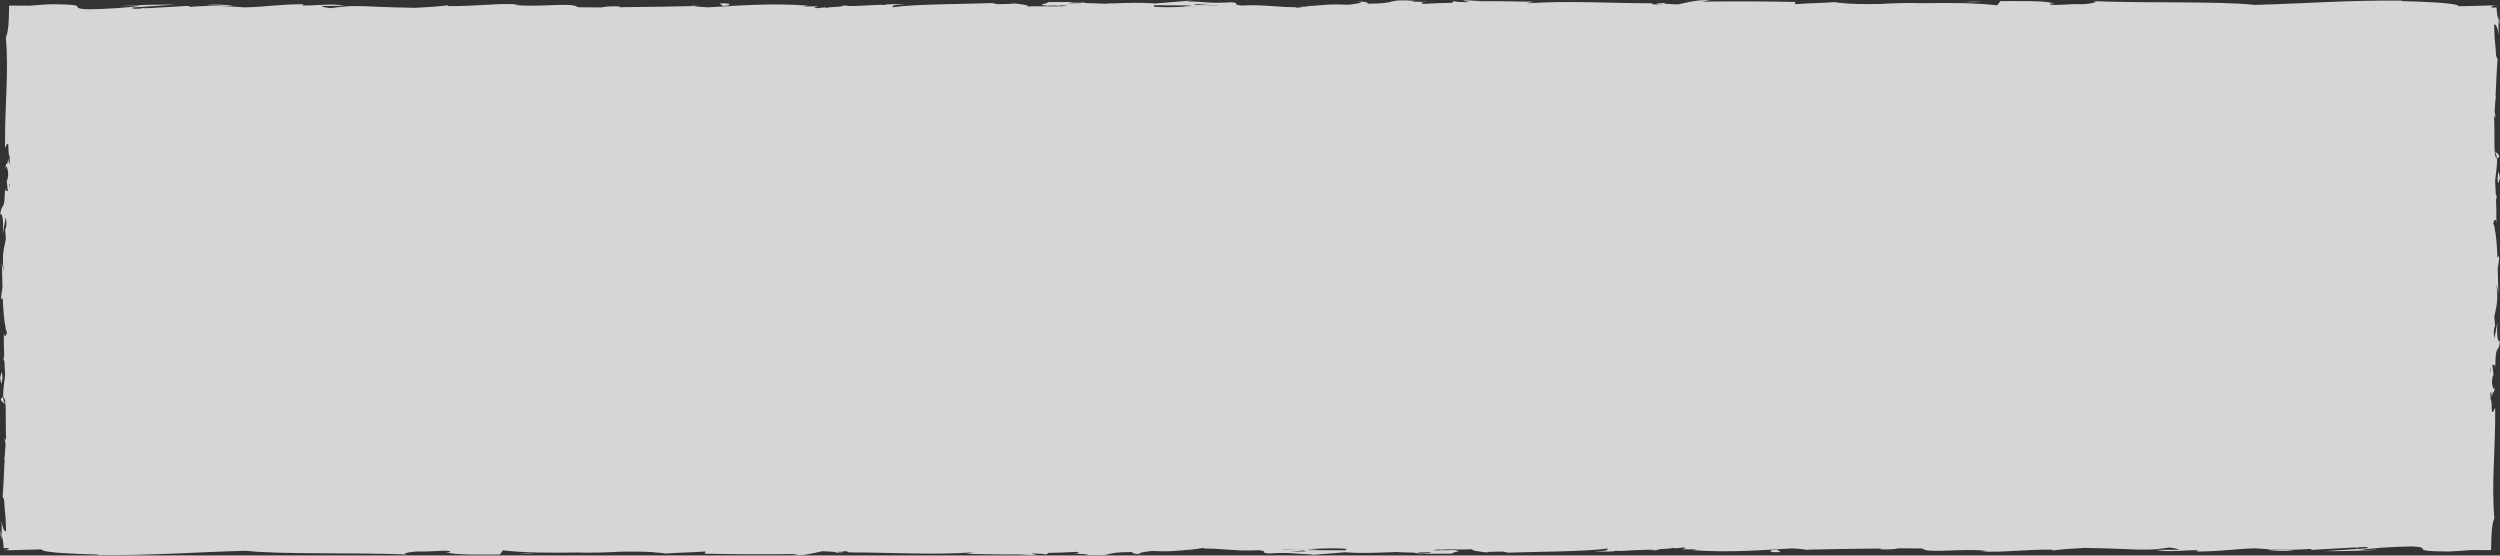 <?xml version="1.0" encoding="UTF-8"?><svg id="_イヤー_2" xmlns="http://www.w3.org/2000/svg" viewBox="0 0 675 150"><rect x="0" y="0" width="675" height="150" fill="#333333" stroke="none"/><defs><style>.cls-1{fill:#fff;}.cls-2{opacity:.8;}</style></defs><g id="_イヤー_1-2"><g class="cls-2"><path class="cls-1" d="M674.6,4.27v1.3c.11,.37,.25,.72,.4,1.08l-.4-2.38Z"/><path class="cls-1" d="M674.75,42.35c.04-.84-.8-1.14-1.16-1.46,.34,.48,.51,1.1,.57,1.84,.16,.01,.35-.1,.59-.38Z"/><path class="cls-1" d="M673.4,102.6c-.02-.17-.04-.4-.07-.63l.07,.63Z"/><path class="cls-1" d="M382.32,.25h.21c1.25-.06,.54-.05-.21,0Z"/><path class="cls-1" d="M273.94,.88c-.04-.06-.29-.14-1.12-.26,.22,.11,.66,.19,1.12,.26Z"/><path class="cls-1" d="M354.39,1.48l-2.02-.08c.8,.06,1.45,.07,2.02,.08Z"/><path class="cls-1" d="M229.58,1.42c-.56-.03-1.06-.06-2.08,0,.14,.03,.28,.05,.46,.07,.4-.06,.9-.1,1.63-.07Z"/><path class="cls-1" d="M229.58,1.42c.26,.02,.54,.03,.89,.05-.33-.03-.62-.04-.89-.05Z"/><path class="cls-1" d="M186.39,1.47c.23,.05,.54,.08,.81,.12l1.4-.03-2.21-.09Z"/><path class="cls-1" d="M222.98,1.88s-.06,.02-.11,.05c.06-.02,.11-.03,.11-.05Z"/><path class="cls-1" d="M385.2,.49c.62,0,1.22-.02,1.76-.05-.73,.01-1.31,.03-1.76,.05Z"/><path class="cls-1" d="M351.94,1.73c-.48,.07-.97,.11-1.48,.14,.99-.07,2.44-.06,1.48-.14Z"/><path class="cls-1" d="M389.46,148.53c.3-.01,.47-.04,.85-.04-.42-.05-.83-.1-1.24-.14-.25,.07-.51,.13-.73,.19h1.12Z"/><path class="cls-1" d="M674.33,48.05c.15,3.15,.47-.04,.65,.13-.29-2-.37-2.48-.65-.13Z"/><path class="cls-1" d="M194.23,.94l1.01,.68c2.26-.12,2.74-.88-1.01-.68Z"/><path class="cls-1" d="M63,1.63c-1.43-.34-5.12-.56-7.4-.22,2.95,.05,5.89,.31,7.4,.22Z"/><polygon class="cls-1" points="139.7 149.64 144.68 149.45 142.34 149.41 139.7 149.64"/><path class="cls-1" d="M.4,145.73v-1.3c-.11-.37-.25-.72-.4-1.08l.4,2.38Z"/><path class="cls-1" d="M.25,107.65c-.04,.84,.8,1.14,1.16,1.46-.34-.48-.51-1.1-.57-1.84-.16-.01-.35,.1-.59,.38Z"/><path class="cls-1" d="M1.6,47.4l.07,.63c-.03-.23-.05-.46-.07-.63Z"/><path class="cls-1" d="M292.68,149.75h-.21c-1.25,.06-.54,.05,.21,0Z"/><path class="cls-1" d="M401.06,149.12c.04,.06,.29,.14,1.12,.26-.22-.11-.66-.19-1.12-.26Z"/><path class="cls-1" d="M320.61,148.52l2.02,.08c-.8-.06-1.45-.07-2.02-.08Z"/><path class="cls-1" d="M445.42,148.58c.56,.03,1.06,.06,2.08,0-.14-.03-.28-.05-.46-.07-.4,.06-.9,.1-1.63,.07Z"/><path class="cls-1" d="M445.42,148.58c-.26-.02-.54-.03-.89-.05,.33,.03,.62,.04,.89,.05Z"/><path class="cls-1" d="M488.61,148.53c-.23-.05-.54-.08-.81-.12l-1.4,.03,2.21,.09Z"/><path class="cls-1" d="M452.02,148.12s.06-.02,.11-.05c-.06,.02-.11,.03-.11,.05Z"/><path class="cls-1" d="M675,92.08c-.65,.76-.93-1.96-.68-5.17l-.84,4.52c-.07-.58-.12-1.1-.16-1.58,0-.67,.08-1.26,.29-1.77l.08,.49c-.07-1.43-.15-2.38-.23-3.01,.4-2.39,1.19-3.79,.58-8.85l.57,2.51c-.15-1.76-.16-4.79-.25-8,.04,.25,.07,.62,.09,1.16,.57-4.35,.22-3.05-.14-2.81-.12-3.09-.33-6.15-.82-8.23,.03-.03,.06-.08,.1-.1-.07-.15-.13-.22-.18-.25-.07-.28-.15-.54-.24-.78,.21-.72,.71-1.67,.84,.12,.05-2.03,0-4.16-.08-6.33,.05-.24,.12-.56,.2-.96-.11-.18-.19-.38-.26-.59-.06-1.19-.12-2.39-.19-3.59,.19-2.09,.64-4.4,.49-6.13-1.05-.14-.48-6.42-.78-11.58l.42,.71c-.05-.64-.16-1.22-.27-1.8,.08-.7,.16-1.88,.23-3.31,.06,0,.11-.1,.12-.43-.02-.12-.04-.28-.08-.48,.16-3.2,.32-7.24,.53-9.81l.18,.14c-.27-.24-.46-.72-.6-1.38-.05-1.15-.14-2.24-.24-3.3-.04-.4-.08-.78-.13-1.17-.04-1.28-.07-2.6-.14-3.78,.65,.19,.91,.81,1.2,2.8v-3.78c-.26-.82-.43-1.77-.55-3.55-.32,.02-.78,.04-1.32,.05,0-.11-.02-.21-.02-.32,.31-.08,.63-.16,.96-.24h-.98v-.05c-1.15,.04-2.32,.07-3.51,.11l-.81,.02c-.48,.01-.96,.03-1.44,.04h-.37l-2.74,.08c.03-.95-10.26-1.26-15.39-1.41l.18-.13c-15.22-.12-25.86,.79-39.96,1.16-8.75-1.03-29.64-.43-43.71-1.01,2.15,.17-.35,.74-2.85,.83-3.3-.19-9.12,.66-8.6-.21l1.18,.02c-2.49-.85-9.27-.63-14.57-.65l-.87,1.14c-5.74-.69-12.95-.7-19.97-.58-4.2-.14-8.13,.02-11.87,.22-4.27,.05-7.97,.01-10.58-.3l1.39-.04,1.46-.08-2.96,.11c-.48-.06-.92-.12-1.32-.2-3.34,.28-7.48,.28-10.8,.57l.18-.61c-9.26-.16-13.89-.23-25.34-.09L461.76,0c-4.01-.02-6.19,.66-8.69,1.19-2.49-.08-4.48-.18-3.43-.41-3.83,.21-2.5,.37,.04,.49-1.14-.05-2.21-.07-3.23-.09l-.59-.3c-11.27,.01-22.67-.78-33.8,.04l.03-.02c.68-.11,1.59-.21,2.27-.29-.63,.04-1.25,.07-1.87,.09,.32-.1,.86-.2,1.91-.22-3.18-.01-9.9-.23-14.37-.14-1.11-.07-2.14-.13-3.05-.15L400.73,0c-2.24,.12-4.08,.12-5.95,.12l1.85,.44c-.11,.02-.21,.03-.3,.05-1.93-.07-3.48-.09-3.44-.28-.84,.12-.82,.27-.69,.43-2.19,.01-5.11,.14-7.95,.29-.28-.19-1.3-.44,.96-.56-1.13,.01-2.38,0-3.8-.06-.33-.08,.31-.14,.91-.18-8.84-.61-4.06,.77-13.22,.75,1.16-.38-2.12-.72-3.62-.64,3.69,0,1.77,.64-1.62,.93-5.87-.3-6.38,.22-9.46,.19l1.43,.06c-2.71,.04-3.14,.21-5.12,.51-.34,0-.67,.02-1.02,.03-.11-.09,.21-.15,.66-.18-4.26,.23-9.4-.8-15.02-.4-2.94-.26-.28-.72-2.86-.89-5.95,.42-7.35-.23-12.03-.21,.3-.09,.78-.18,1.5-.29-1.24,.1-2.7,.24-4.28,.37-.12,0-.23,0-.36,.02h.05c-1.78,.16-3.72,.32-5.67,.45v-.04c-3.82-.25-7.28-.15-10.9,0-.89,0-1.75,.03-2.56,.1-1.94-.09-3.18-.16-5.05-.17-.72-.46-7.17-.25-10.29-.27,.25,.6-3.72,.51-.11,.99-.09-.03,.96-.06,2.77-.08,.47-.02,1.02-.03,1.33-.06l-.21,.05c.5,0,1.03,0,1.6,0h0c-.4,.13-1.08,.2-1.92,.23-.14-.01-.28-.02-.42-.03-.07,.02-.14,.03-.21,.05-2.37,.04-5.71-.11-8.22,.03,.34-.43-1.97-.58-3.55-.84,.1,.17-2.23,.15-4.61,.22-.67-.1-1.17-.2-1.39-.3-8.83,.31-20.56,.24-27,1.13,.48-.32-1.07-.56,3.64-.82-2.97,0-5.63-.08-5.68,.21-1.73-.27-8.22,.57-10.95,.17-.44,.07-.78,.16-1.18,.26-1.61,.07-2.93,.18-3.73,.34-.03,0-.05,0-.08,0-.22-.05-.17-.12-.09-.16-.34,.09-1.49,.15-2.28,.25-2.8-.31,4.47-.59-3.78-.47l1.27-.24c-10.2-.7-18.29,0-26.94,.48-1.45-.07-2.79-.18-3.94-.34-6.06,.13-13.27,.26-18.99,.3-.19-.01-.36-.02-.55-.04,.19,.01,.36,.03,.53,.04-.37,0-.76,0-1.12,0,.38-.13,.02-.21,1.13-.17-3.28-.16-4.72,0-5.88,.24-1.98-.03-3.96-.04-5.95-.05-.09-.01-.22-.03-.41-.04-1.28-1.4-11.13,.19-17.33-.63l1.5-.08c-4.74-.48-11.57,.53-19.32,.43,0,0,.38-.12,.05-.21-2.24,.3-5.34,.52-8.73,.68-4.05-.06-8.07-.18-12.04-.36l-.05-.02c-.09,0-.17,0-.24,0-.24-.01-.48-.02-.73-.03-5.71-.2-6.97,.16-9.86,.51-1.22-.16-2.22-.35-2.48-.6l6.29-.03c-3.22-.77-8.14,.03-11.46-.11l.42-.34c-8.11,.09-9.5,.7-15.89,.86-4.33-.32-8.97-.59-14.75-.15l-.53-.26c-2.35,.13-6.91,.42-11.64,.66-.2-.04-.27-.09-.17-.15-.21,.04-.53,.13-.98,.21-.53,.03-1.07,.05-1.6,.07-.18-.01-.37-.03-.58-.06l-.11-.28c3.84-.32,8.5-.55,11.79-.8-3.71,0-12.59,.06-14.52,.48,1.49-.08,3.37-.29,4.85-.16-1.74,.26-3.69,.46-5.84,.62l-4.47,.24c-1.21,.05-2.48,.08-3.79,.1-6.24-.31,1.83-1.31-9.74-1.37-1.75,.05-4.06,.21-6.15,.4-1.79-.01-3.6-.03-5.39-.04-.03,.95-.06,1.88-.08,2.79,0,.02,0,.04,0,.06v.27c-.03,.51-.06,1.01-.08,1.49l-.04,.68-.05,.46c-.14,1.19-.34,2.2-.64,2.87,.84,9.48-.36,18.8-.22,29.84,1.5-3.33,.49,1.33,1.26,2.38v1.91c-.18-.14-.33-.58-.4-1.49-.1,.54-.15,.98-.18,1.36-.24-.19-.48,.16-.65,1.73,.34-1.65,.57-.54,.8,.6,.04,.51,.02,1.12-.22,2.14-.11,.32-.17,.17-.21-.12l.37,3.27c-.26-.64-.87,.54-.69-1.46-.07,.55-.11,1.07-.14,1.58h0s0,.09,0,.14c-.02,.31-.03,.61-.03,.9-.19,4.17-.77,1.58-1.22,5.05,.65-.76,.93,1.96,.68,5.17l.84-4.52c.07,.58,.12,1.1,.16,1.58,0,.67-.08,1.26-.29,1.77l-.08-.49c.07,1.43,.15,2.38,.23,3.01-.4,2.39-1.19,3.79-.58,8.85l-.57-2.51c.15,1.76,.16,4.79,.25,8-.04-.25-.07-.62-.09-1.16-.57,4.35-.22,3.05,.14,2.81,.12,3.09,.33,6.15,.82,8.23-.03,.03-.06,.08-.1,.1,.07,.15,.13,.22,.18,.25,.07,.28,.15,.54,.24,.78-.21,.72-.71,1.67-.84-.12-.05,2.03,0,4.16,.08,6.33-.05,.24-.12,.56-.2,.96,.11,.18,.19,.38,.26,.59,.06,1.19,.12,2.39,.19,3.59-.19,2.09-.64,4.4-.49,6.13,1.05,.14,.48,6.42,.78,11.58l-.42-.71c.05,.64,.16,1.22,.27,1.8-.08,.7-.16,1.88-.23,3.31-.06,0-.11,.1-.12,.43,.02,.12,.04,.28,.08,.48-.16,3.2-.32,7.24-.53,9.81l-.18-.14c.27,.24,.46,.72,.6,1.38,.05,1.15,.14,2.24,.24,3.3,.04,.4,.08,.78,.13,1.17,.04,1.28,.07,2.6,.14,3.78-.65-.19-.91-.81-1.2-2.8v3.78c.26,.82,.43,1.77,.55,3.55,.32-.02,.78-.04,1.32-.05l.02,.32c-.31,.08-.63,.16-.96,.24h.98v.05c1.15-.04,2.32-.07,3.51-.11l.81-.02c.48-.01,.96-.03,1.44-.04h.37l2.74-.08c-.03,.95,10.26,1.26,15.39,1.41l-.18,.13c15.22,.12,25.86-.79,39.96-1.16,8.75,1.03,29.64,.43,43.71,1.01-2.15-.17,.35-.74,2.85-.83,3.3,.19,9.12-.66,8.6,.21l-1.18-.02c2.49,.85,9.27,.63,14.57,.65l.87-1.14c5.74,.69,12.95,.7,19.97,.58,4.2,.14,8.13-.02,11.87-.22,4.27-.05,7.97-.01,10.58,.3l-1.39,.04-1.46,.08,2.96-.11c.48,.06,.92,.12,1.32,.2,3.34-.28,7.48-.28,10.8-.57l-.18,.61c9.26,.16,13.89,.23,25.34,.09l-2.33,.44c4.01,.02,6.19-.66,8.69-1.19,2.49,.08,4.48,.18,3.43,.41,3.83-.21,2.5-.37-.04-.49,1.14,.05,2.21,.07,3.23,.09l.59,.3c11.27-.01,22.67,.78,33.8-.04l-.03,.02c-.68,.11-1.59,.21-2.27,.29,.63-.04,1.25-.07,1.87-.09-.32,.1-.86,.2-1.91,.22,3.18,.01,9.9,.23,14.37,.14,1.11,.07,2.14,.13,3.05,.15l-3.75,.21c2.24-.12,4.08-.12,5.95-.12l-1.85-.44c.11-.02,.21-.03,.3-.05,1.93,.07,3.48,.09,3.44,.28,.84-.12,.82-.27,.69-.43,2.19-.01,5.11-.14,7.95-.29,.28,.19,1.3,.44-.96,.56,1.13-.01,2.38,0,3.8,.06,.33,.08-.31,.14-.91,.18,8.84,.61,4.06-.77,13.22-.75-1.16,.38,2.12,.72,3.62,.64-3.69,0-1.77-.64,1.62-.93,5.87,.3,6.38-.22,9.46-.19l-1.43-.06c2.71-.04,3.14-.21,5.12-.51,.34,0,.67-.02,1.02-.03,.11,.09-.21,.15-.66,.18,4.26-.23,9.4,.8,15.02,.4,2.94,.26,.28,.72,2.86,.89,5.95-.42,7.35,.23,12.03,.21-.3,.09-.78,.18-1.5,.29,1.24-.1,2.7-.24,4.28-.37,.12,0,.23,0,.36-.02h-.05c1.78-.16,3.72-.32,5.67-.45v.04c3.82,.25,7.28,.15,10.9,0,.89,0,1.75-.03,2.56-.1,1.94,.09,3.18,.16,5.05,.17,.72,.46,7.17,.25,10.29,.27-.25-.6,3.72-.51,.11-.99,.09,.03-.96,.06-2.77,.08-.47,.02-1.02,.03-1.33,.06l.21-.05c-.5,0-1.03,0-1.6,0h0c.4-.13,1.08-.2,1.92-.23,.14,.01,.28,.02,.42,.03,.07-.02,.14-.03,.21-.05,2.37-.04,5.71,.11,8.22-.03-.34,.43,1.97,.58,3.55,.84-.1-.17,2.23-.15,4.61-.22,.67,.1,1.17,.2,1.39,.3,8.83-.31,20.56-.24,27-1.13-.48,.32,1.07,.56-3.64,.82,2.97,0,5.63,.08,5.68-.21,1.73,.27,8.22-.57,10.95-.17,.44-.07,.78-.16,1.18-.26,1.61-.07,2.93-.18,3.73-.34,.03,0,.05,0,.08,0,.22,.05,.17,.12,.09,.16,.34-.09,1.49-.15,2.28-.25,2.8,.31-4.47,.59,3.78,.47l-1.27,.24c10.2,.7,18.29,0,26.94-.48,1.45,.07,2.79,.18,3.94,.34,6.06-.13,13.27-.26,18.99-.3,.19,.01,.36,.02,.55,.04-.19-.01-.36-.03-.53-.04,.37,0,.76,0,1.12,0-.38,.13-.02,.21-1.13,.17,3.28,.16,4.72,0,5.88-.24,1.98,.03,3.96,.04,5.95,.05,.09,.01,.22,.03,.41,.04,1.28,1.4,11.13-.19,17.33,.63l-1.5,.08c4.74,.48,11.57-.53,19.32-.43,0,0-.38,.12-.05,.21,2.24-.3,5.34-.52,8.73-.68,4.05,.06,8.07,.18,12.04,.36l.05,.02c.09,0,.17,0,.24,0,.24,.01,.48,.02,.73,.03,5.71,.2,6.97-.16,9.86-.51,1.22,.16,2.22,.35,2.48,.6l-6.29,.03c3.22,.77,8.14-.03,11.46,.11l-.42,.34c8.11-.09,9.5-.7,15.89-.86,4.33,.32,8.97,.59,14.75,.15l.53,.26c2.35-.13,6.91-.42,11.64-.66,.2,.04,.27,.09,.17,.15,.21-.04,.53-.13,.98-.21,.53-.03,1.07-.05,1.6-.07,.18,.01,.37,.03,.58,.06l.11,.28c-3.84,.32-8.5,.55-11.79,.8,3.71,0,12.59-.06,14.52-.48-1.49,.08-3.37,.29-4.85,.16,1.74-.26,3.69-.46,5.84-.62l4.47-.24c1.21-.05,2.48-.08,3.79-.1,6.24,.31-1.83,1.31,9.74,1.37,1.75-.05,4.06-.21,6.15-.4,1.79,.01,3.6,.03,5.39,.04,.03-.95,.06-1.88,.08-2.79,0-.02,0-.04,0-.06v-.27c.03-.51,.06-1.01,.08-1.49,.01-.23,.03-.46,.04-.68,.02-.15,.03-.31,.05-.46,.14-1.19,.34-2.2,.64-2.87-.84-9.48,.36-18.8,.22-29.84-1.5,3.33-.49-1.33-1.26-2.38v-1.91c.18,.14,.33,.58,.4,1.49,.1-.54,.15-.98,.18-1.36,.24,.19,.48-.16,.65-1.73-.34,1.65-.57,.54-.8-.6-.04-.51-.02-1.12,.22-2.14,.11-.32,.17-.17,.21,.12l-.37-3.27c.26,.64,.87-.54,.69,1.46,.07-.55,.11-1.07,.14-1.58h0s0-.09,0-.14c.02-.31,.03-.61,.03-.9,.19-4.17,.77-1.58,1.22-5.05Zm-2.44,8.05c-.04,.2-.09,.34-.13,.44v-.91l.06-.41c.03,.28,.05,.57,.07,.88ZM380.75,1.25c-.17,0-.33,.02-.5,.03-.03-.01-.07-.03-.09-.04,.21,0,.4,0,.59,.01Zm-23.1,.43c-.3,.07-.66,.13-1.11,.17l1.11-.17Zm-34.58-.31c-.17-.08-.48-.16-.83-.22l4.61-.14-3.78,.36Zm-1.08,.1l-3.02,.29c3.71,0,7.82-.32,10.04-.24-.18,.02-.34,.04-.51,.06-7.14-.05-11.44,.65-16.95,.24l.06-.4c4.62,.01,8.49,.03,10.38,.05Zm-32.72-.8c2.07-.09,2.77,.03,3.05,.16-.98,.01-2.12,.03-3.63,.07-.06,.02-.18,.05-.24,.07,.2-.12,.42-.22,.82-.3ZM2.52,50.75c-.03-.28-.05-.57-.07-.88,.04-.2,.09-.34,.13-.44v.91l-.06,.41Zm291.74,98c.17,0,.33-.02,.5-.03,.03,.01,.07,.03,.09,.04-.21,0-.4,0-.59-.01Zm23.1-.43c.3-.07,.66-.13,1.11-.17l-1.11,.17Zm34.58,.31c.17,.08,.48,.16,.83,.22l-4.61,.14,3.78-.36Zm1.08-.1l3.02-.29c-3.71,0-7.82,.32-10.04,.24,.18-.02,.34-.04,.51-.06,7.14,.05,11.44-.65,16.95-.24l-.06,.4c-4.62-.01-8.49-.03-10.38-.05Zm32.72,.8c-2.07,.09-2.77-.03-3.05-.16,.98-.01,2.12-.03,3.63-.07,.06-.02,.18-.05,.24-.07-.2,.12-.42,.22-.82,.3Z"/><path class="cls-1" d="M289.8,149.51c-.62,0-1.22,.02-1.76,.05,.73-.01,1.31-.03,1.76-.05Z"/><path class="cls-1" d="M323.06,148.27c.48-.07,.97-.11,1.48-.14-.99,.07-2.44,.06-1.48,.14Z"/><path class="cls-1" d="M285.54,1.47c-.3,.01-.47,.04-.85,.04,.42,.05,.83,.1,1.24,.14,.25-.07,.51-.13,.73-.19h-1.12Z"/><path class="cls-1" d="M.67,101.95c-.15-3.15-.47,.04-.65-.13,.29,2,.37,2.48,.65,.13Z"/><path class="cls-1" d="M480.77,149.06l-1.01-.68c-2.26,.12-2.74,.88,1.01,.68Z"/><path class="cls-1" d="M612,148.37c1.43,.34,5.12,.56,7.4,.22-2.95-.05-5.89-.31-7.4-.22Z"/><polygon class="cls-1" points="535.3 .36 530.32 .55 532.66 .59 535.3 .36"/></g></g></svg>